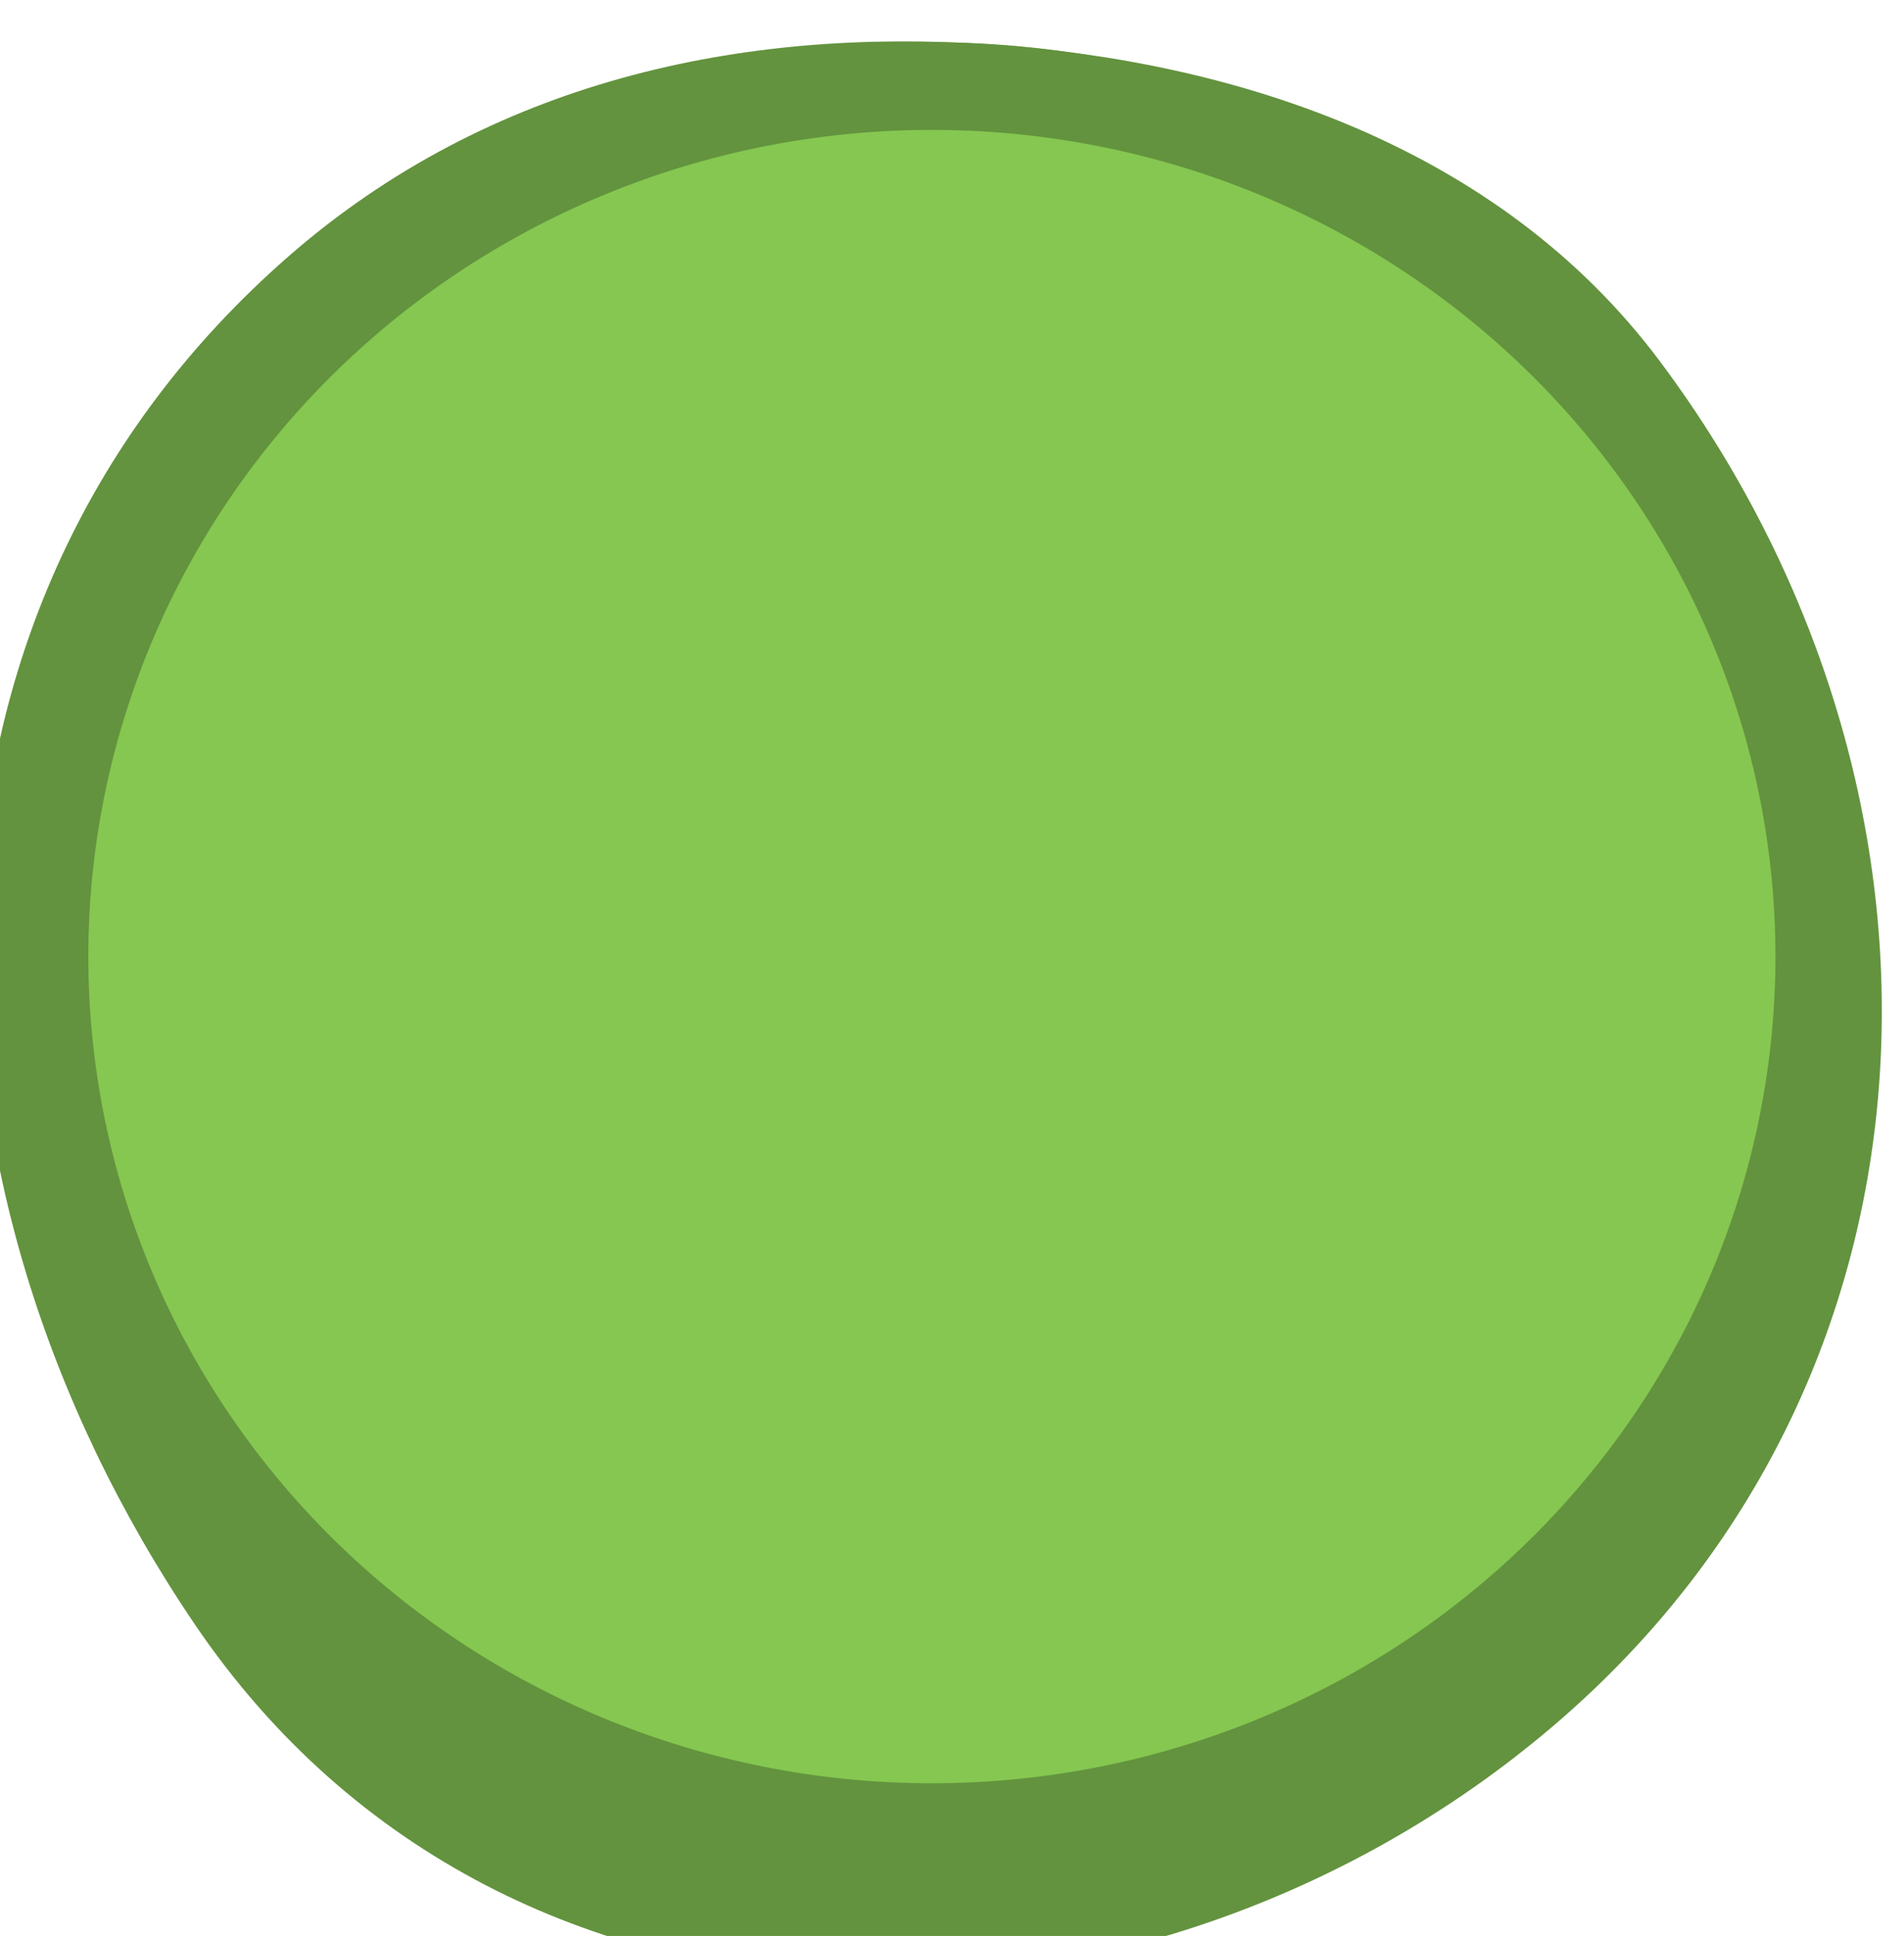 <svg xmlns:dc="http://purl.org/dc/elements/1.1/" xmlns:cc="http://creativecommons.org/ns#" xmlns:rdf="http://www.w3.org/1999/02/22-rdf-syntax-ns#" xmlns="http://www.w3.org/2000/svg" xmlns:sodipodi="http://sodipodi.sourceforge.net/DTD/sodipodi-0.dtd" xmlns:inkscape="http://www.inkscape.org/namespaces/inkscape" viewBox="0 0 18.138 18.435" inkscape:version="0.91 r13725" sodipodi:docname="greenpoint.svg"><sodipodi:namedview pagecolor="#ffffff" bordercolor="#666666" borderopacity="1" objecttolerance="10" gridtolerance="10" guidetolerance="10" inkscape:pageopacity="0" inkscape:pageshadow="2" inkscape:window-width="1366" inkscape:window-height="748" showgrid="false" fit-margin-top="0" fit-margin-left="0" fit-margin-right="0" fit-margin-bottom="0" inkscape:zoom="14.419258" inkscape:cx="2.9689359" inkscape:cy="8.8107562" inkscape:window-x="-2" inkscape:window-y="-3" inkscape:window-maximized="1" inkscape:current-layer="layer1-6" borderlayer="true"/><g style="opacity:1;display:inline"><path style="font-size:medium;font-style:normal;font-variant:normal;font-weight:400;font-stretch:normal;text-indent:0;text-align:start;text-decoration:none;line-height:normal;letter-spacing:normal;word-spacing:normal;text-transform:none;direction:ltr;block-progression:tb;writing-mode:lr-tb;text-anchor:start;baseline-shift:baseline;color:#000;fill:#63933e;fill-opacity:1;stroke:none;stroke-width:1;marker:none;visibility:visible;display:inline;overflow:visible;enable-background:accumulate;font-family:Sans;-inkscape-font-specification:Sans;opacity:1;stroke-miterlimit:4;stroke-dasharray:none" d="M12.429 1016.547c-2.79.276-5.718 1.333-7.453 3.805-3.413 4.865-3.103 11.451 1.569 15.282 4.671 3.831 12.008 3.827 15.406-1.531 3.236-5.102 3.14-11.575-1.531-15.406-2.336-1.916-5.202-2.426-7.991-2.15zm-.48 1.1c2.533-.25 5.486.547 7.613 2.29 4.254 3.489 3.17 11.2 1.302 13.304-3.651 4.115-9.245 4.765-13.499 1.277-3.526-3.923-4.796-8.926-1.308-13.18 1.744-2.126 3.36-3.44 5.892-3.691z" inkscape:connector-curvature="0" sodipodi:nodetypes="ssssssscsccs" transform="matrix(-.843 .026 .026 .843 -6.525 -856.85)"/><path sodipodi:type="arc" style="fill:#85c751;fill-opacity:1;fill-rule:nonzero;stroke:#63933e;stroke-width:.869;stroke-miterlimit:4;stroke-opacity:1;stroke-dasharray:none" sodipodi:cx="8.7036381" sodipodi:cy="8.7607336" sodipodi:rx="8.6342859" sodipodi:ry="8.6342859" d="M17.338 8.76a8.634 8.634 0 0 1-8.634 8.635A8.634 8.634 0 0 1 .069 8.761 8.634 8.634 0 0 1 8.704.126a8.634 8.634 0 0 1 8.634 8.635z" transform="matrix(.98 0 0 .96 .348 .699)"/></g></svg>